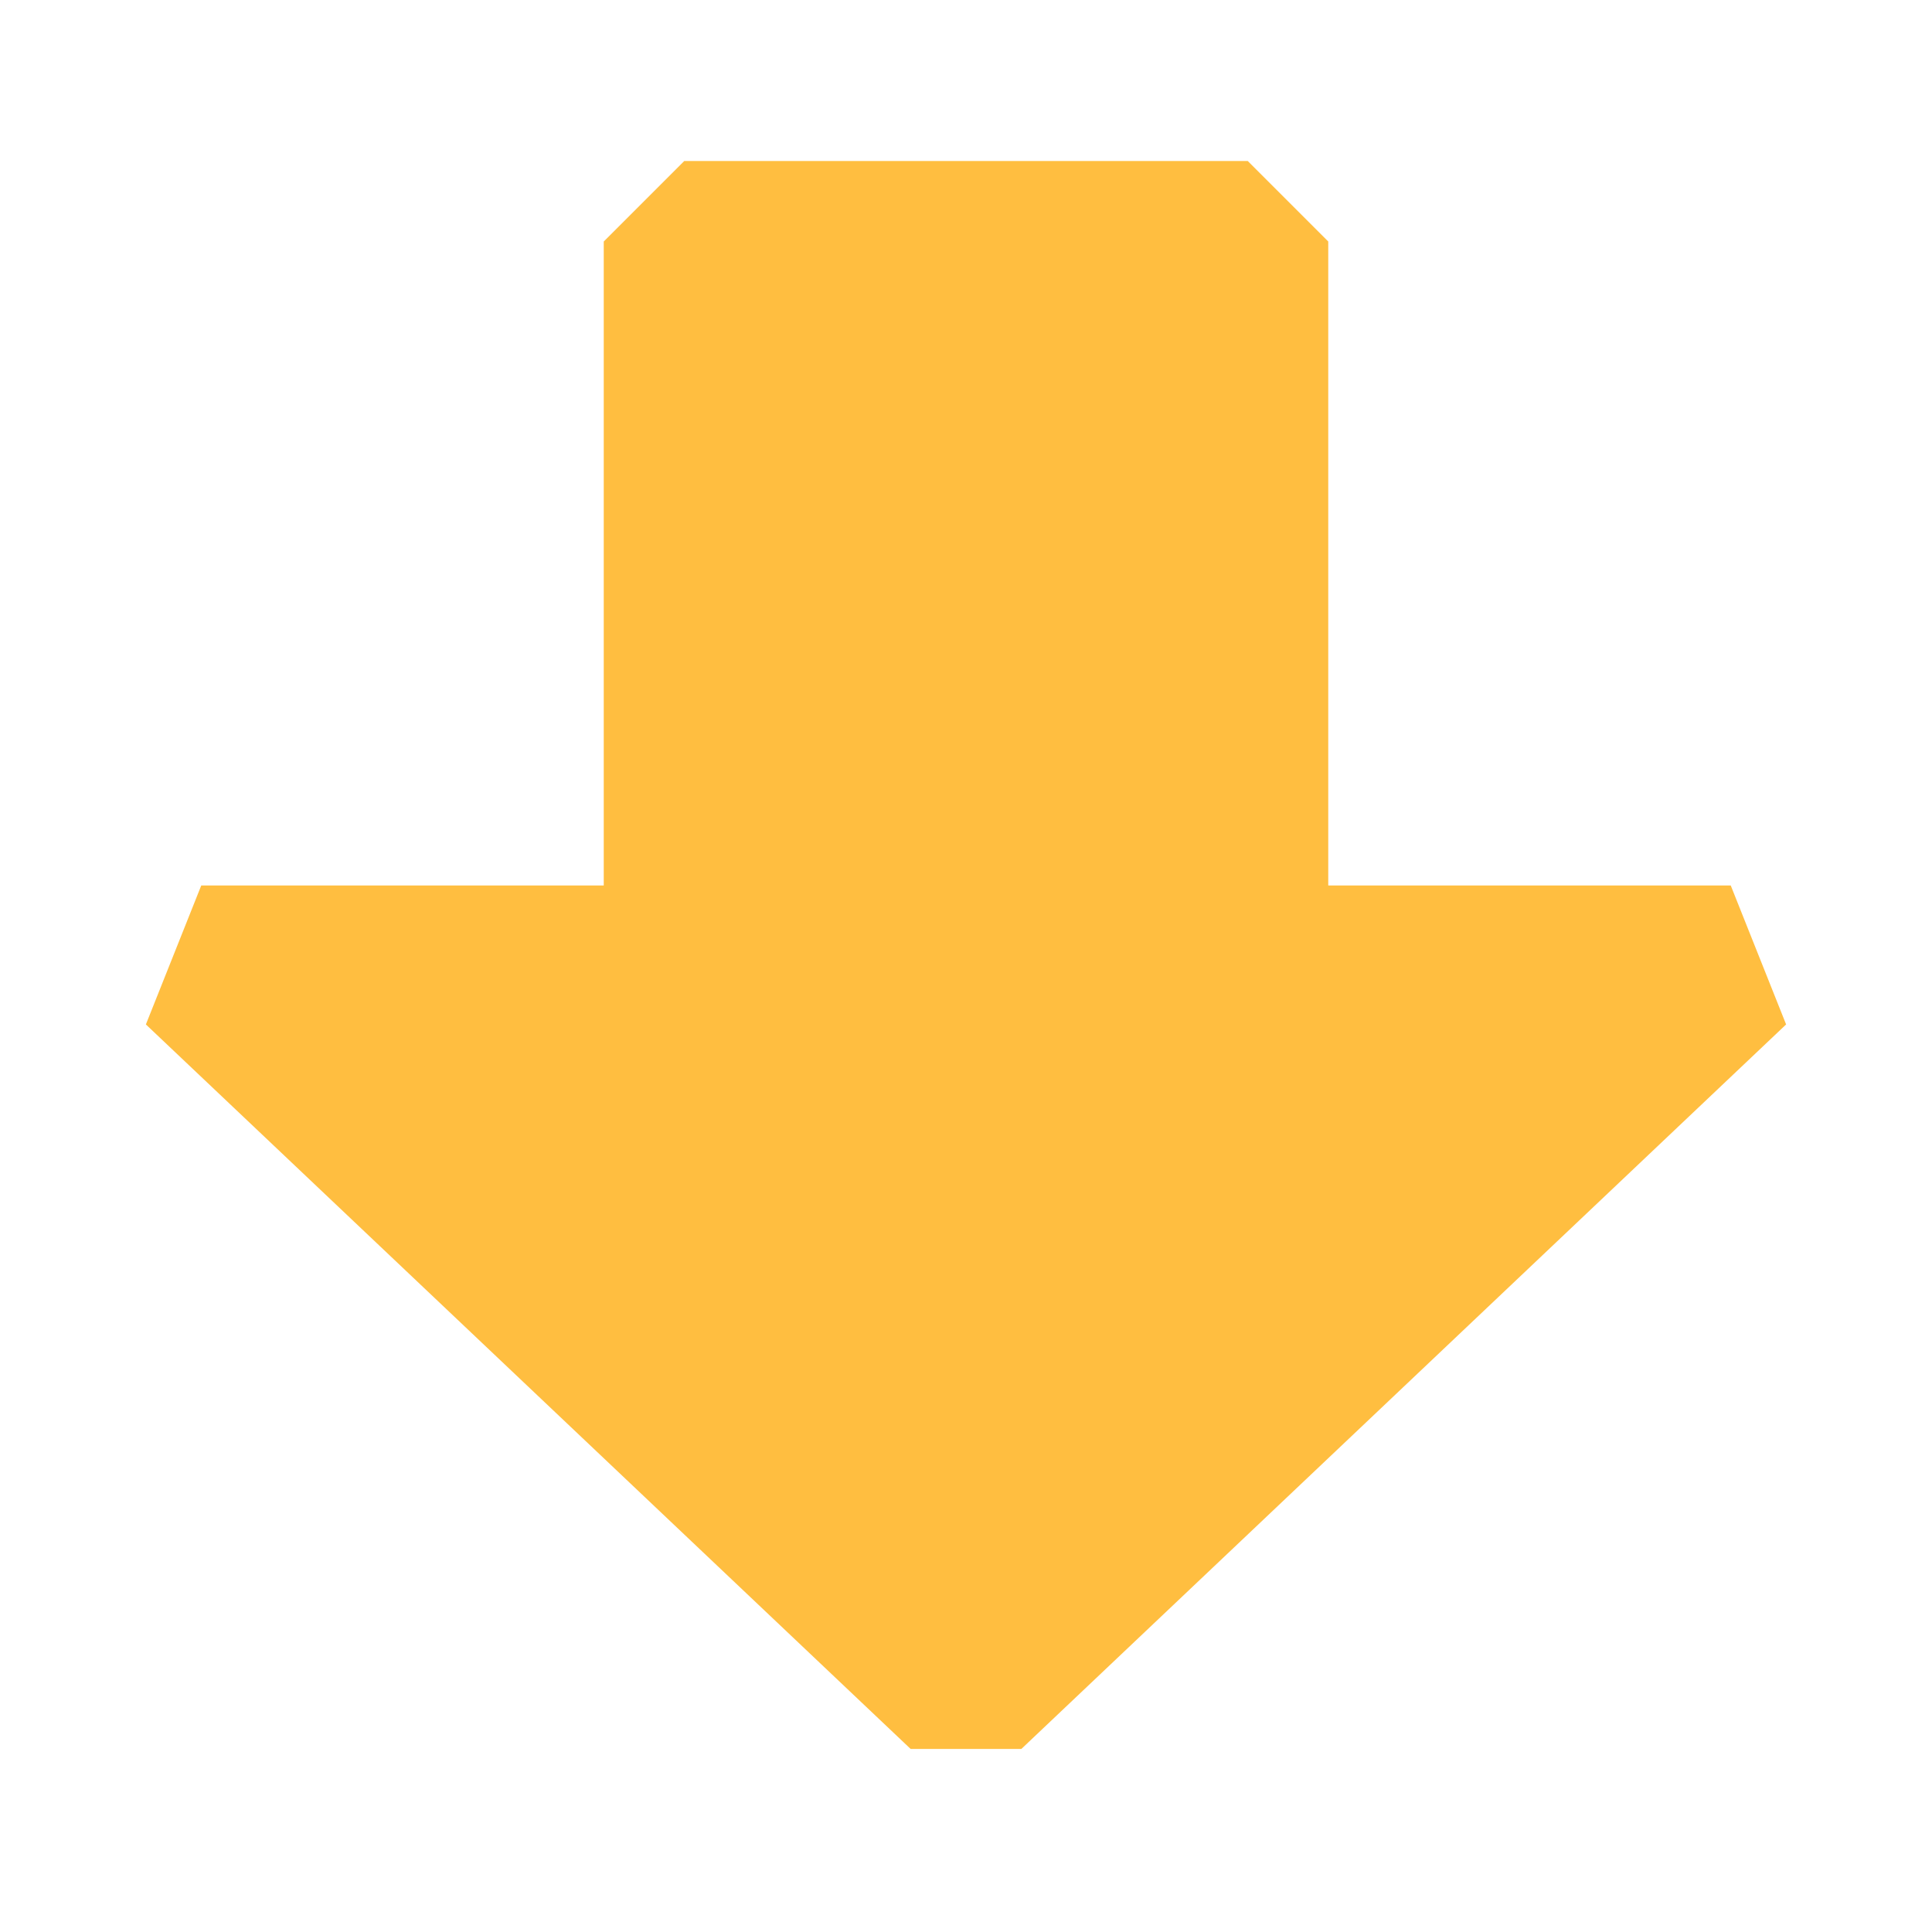 <?xml version="1.0" encoding="UTF-8"?><svg width="24" height="24" viewBox="0 0 48 48" fill="none" xmlns="http://www.w3.org/2000/svg"><path d="M5 24L24 42L43 24H31V6H17V24H5Z" fill="#ffbe40" stroke="#ffbe40" stroke-width="4" stroke-linecap="butt" stroke-linejoin="bevel"/></svg>